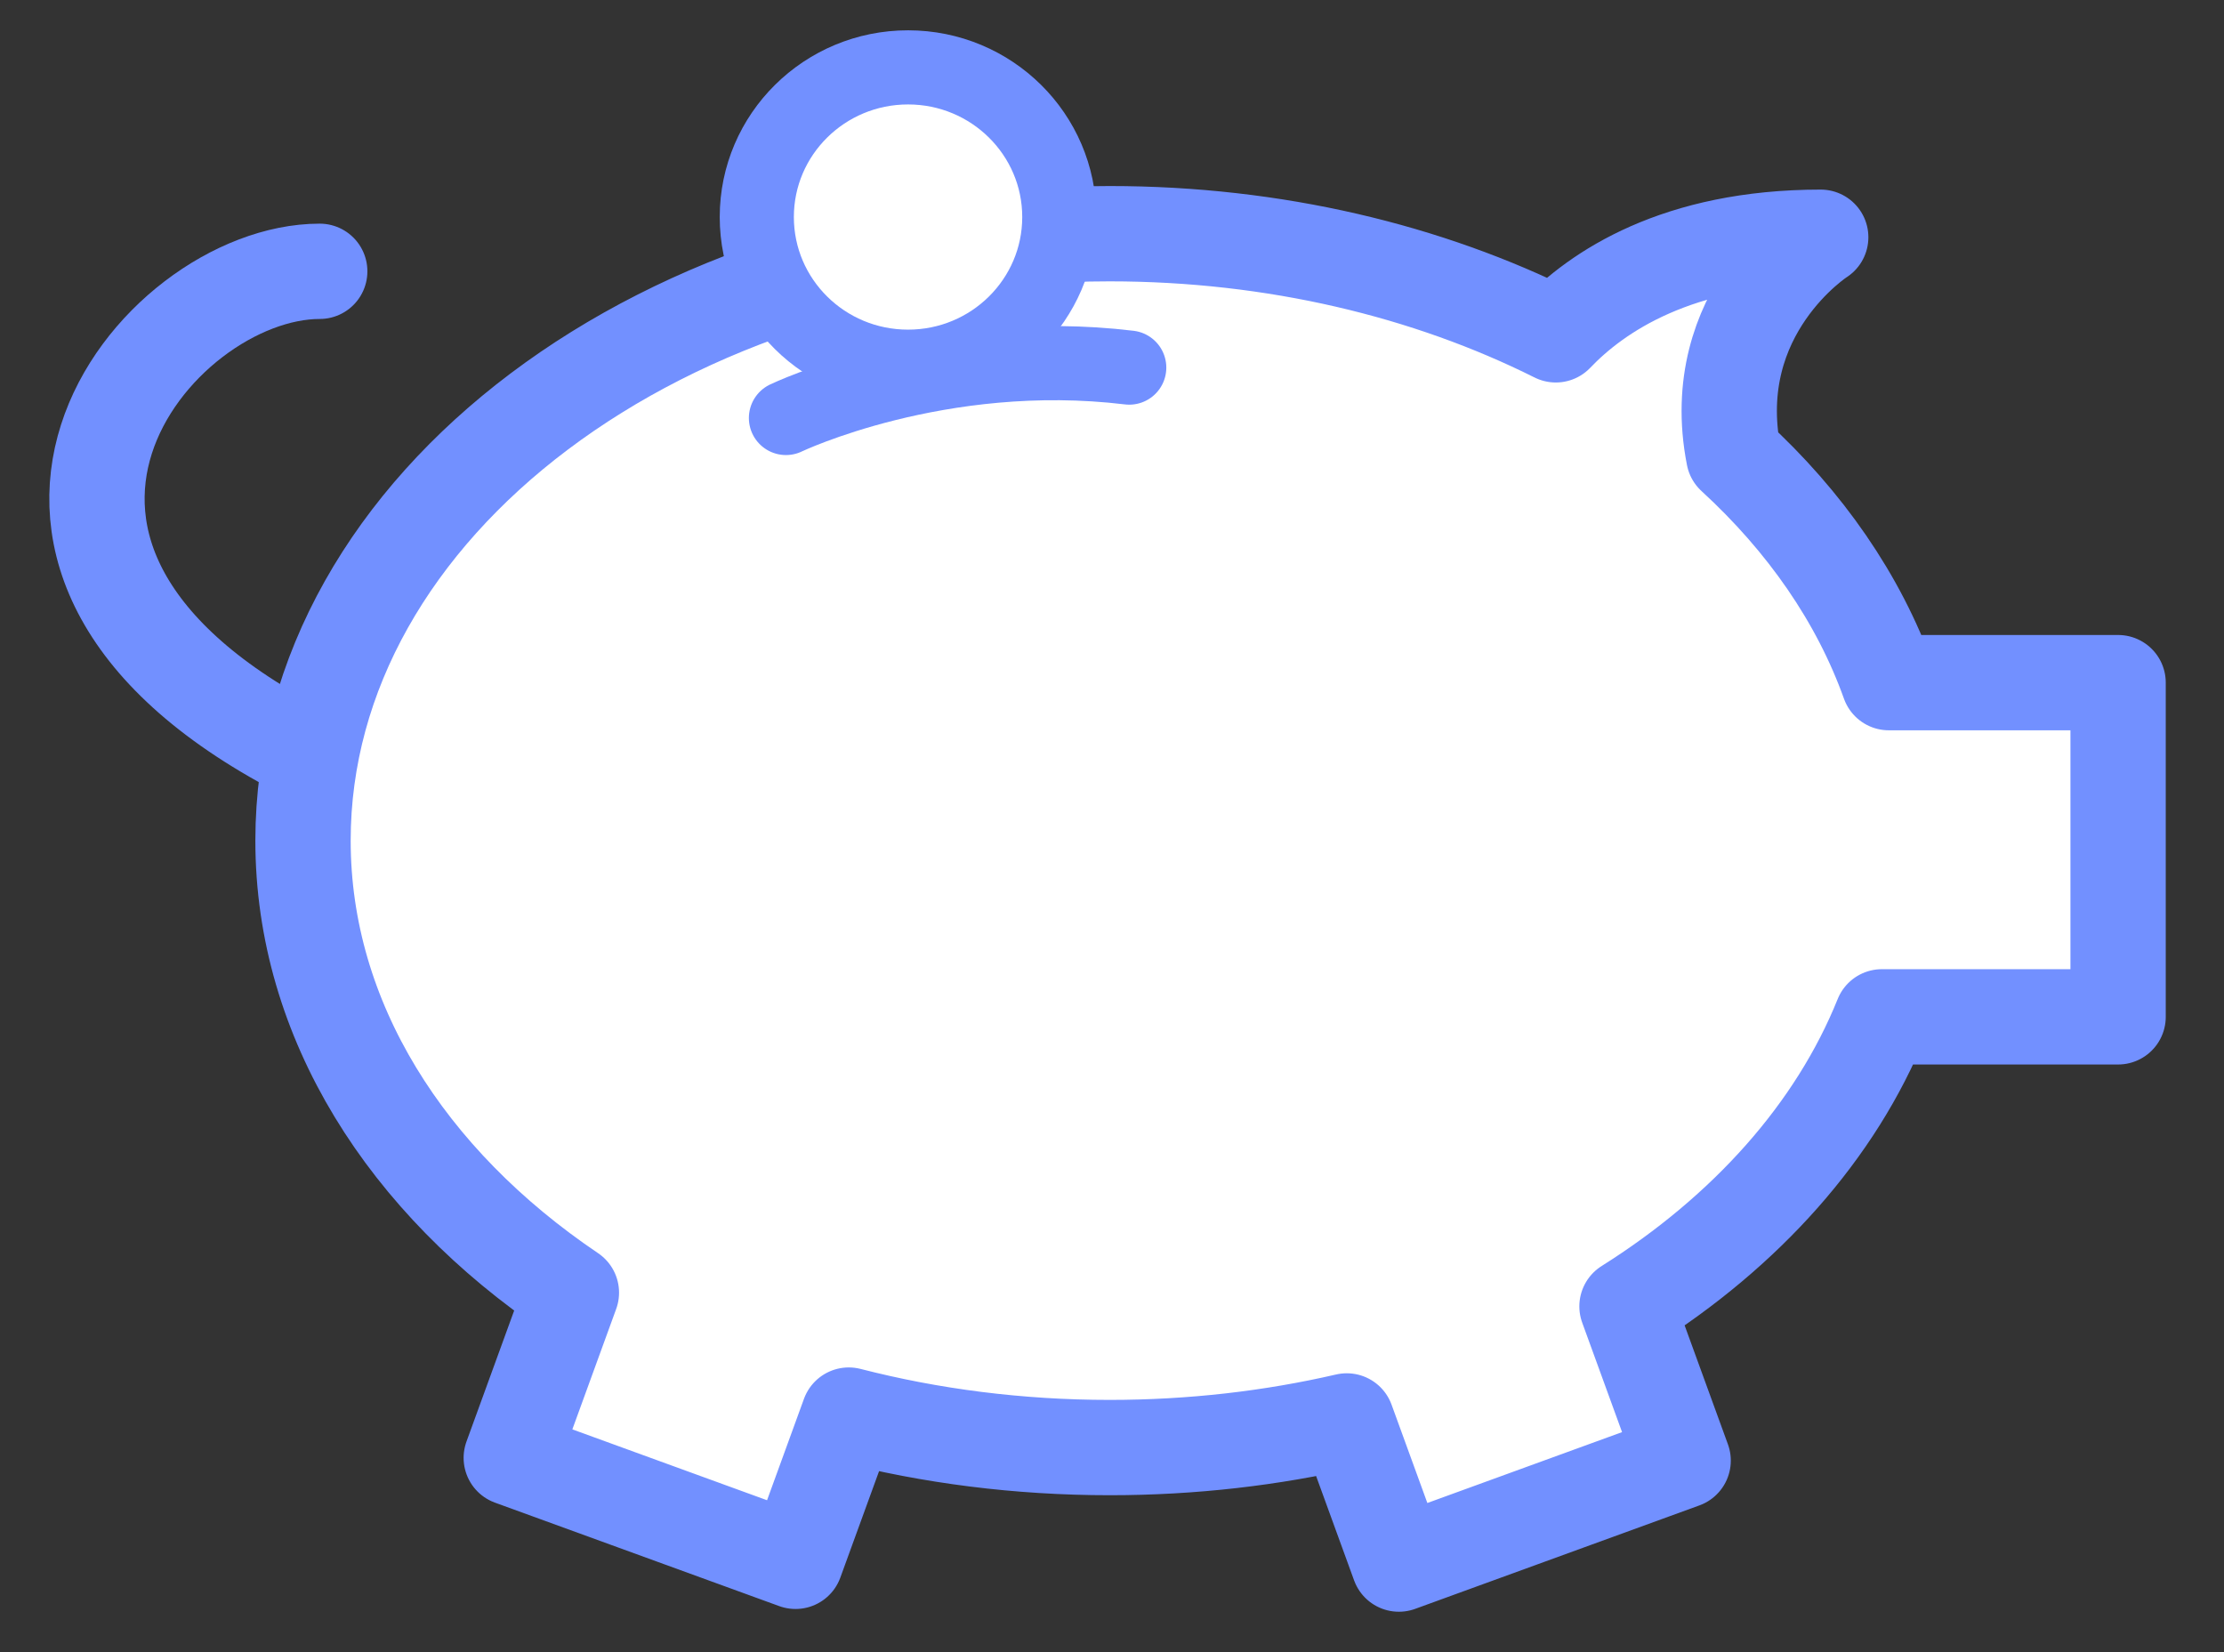 <?xml version="1.0" encoding="UTF-8"?>
<svg width="105px" height="78px" viewBox="0 0 105 78" version="1.1" xmlns="http://www.w3.org/2000/svg" xmlns:xlink="http://www.w3.org/1999/xlink">
    <rect x="0" y="0" width="105" height="78" fill="#333333" stroke="none"/>
    <!-- Generator: Sketch 42 (36781) - http://www.bohemiancoding.com/sketch -->
    <title>cost copy</title>
    <desc>Created with Sketch.</desc>
    <defs></defs>
    <g id="Page-1" stroke="none" stroke-width="1" fill="none" fill-rule="evenodd">
        <g id="cost-copy">
            <g id="Group-13" transform="translate(4, 3)">
                <path d="" id="Path-18" stroke="#979797" stroke-width="0.8"></path>
                <g id="Group-12" transform="translate(0, 7.889)" stroke="#7290ff" stroke-width="4.5" stroke-linecap="round" stroke-linejoin="round">
                    <path d="M11.095,1.92 C3.277,1.92 -7.762,15.467 10.543,24.723" id="Path-20"></path>
                    <path d="M77.854,10.638 C81.227,13.731 83.755,17.365 85.176,21.34 L96,21.34 L96,37.118 L84.848,37.118 C82.672,42.523 78.43,47.253 72.814,50.787 L75.465,58.069 L62.044,62.954 L59.584,56.196 C56.045,57.013 52.287,57.453 48.392,57.453 C44.081,57.453 39.936,56.914 36.072,55.92 L33.559,62.824 L20.138,57.939 L22.977,50.14 C15.2,44.893 10.306,37.276 10.306,28.798 C10.306,12.973 27.358,0.144 48.392,0.144 C56.179,0.144 63.421,1.902 69.453,4.919 C71.394,2.886 75.188,0.312 81.96,0.312 C81.96,0.312 76.511,3.804 77.854,10.638 Z" id="Combined-Shape" fill="#FFFFFF"></path>
                </g>
                <path d="M33.106,16.734 C33.106,16.734 40.345,13.27 49.314,14.355" id="Path-22" stroke="#7290ff" stroke-width="3.5" stroke-linecap="round"></path>
                <ellipse id="Oval-10" stroke="#7290ff" stroke-width="3.5" fill="#FFFFFF" cx="38.871" cy="7.247" rx="7.141" ry="7.066"></ellipse>
            </g>
        </g>
    </g>
</svg>
